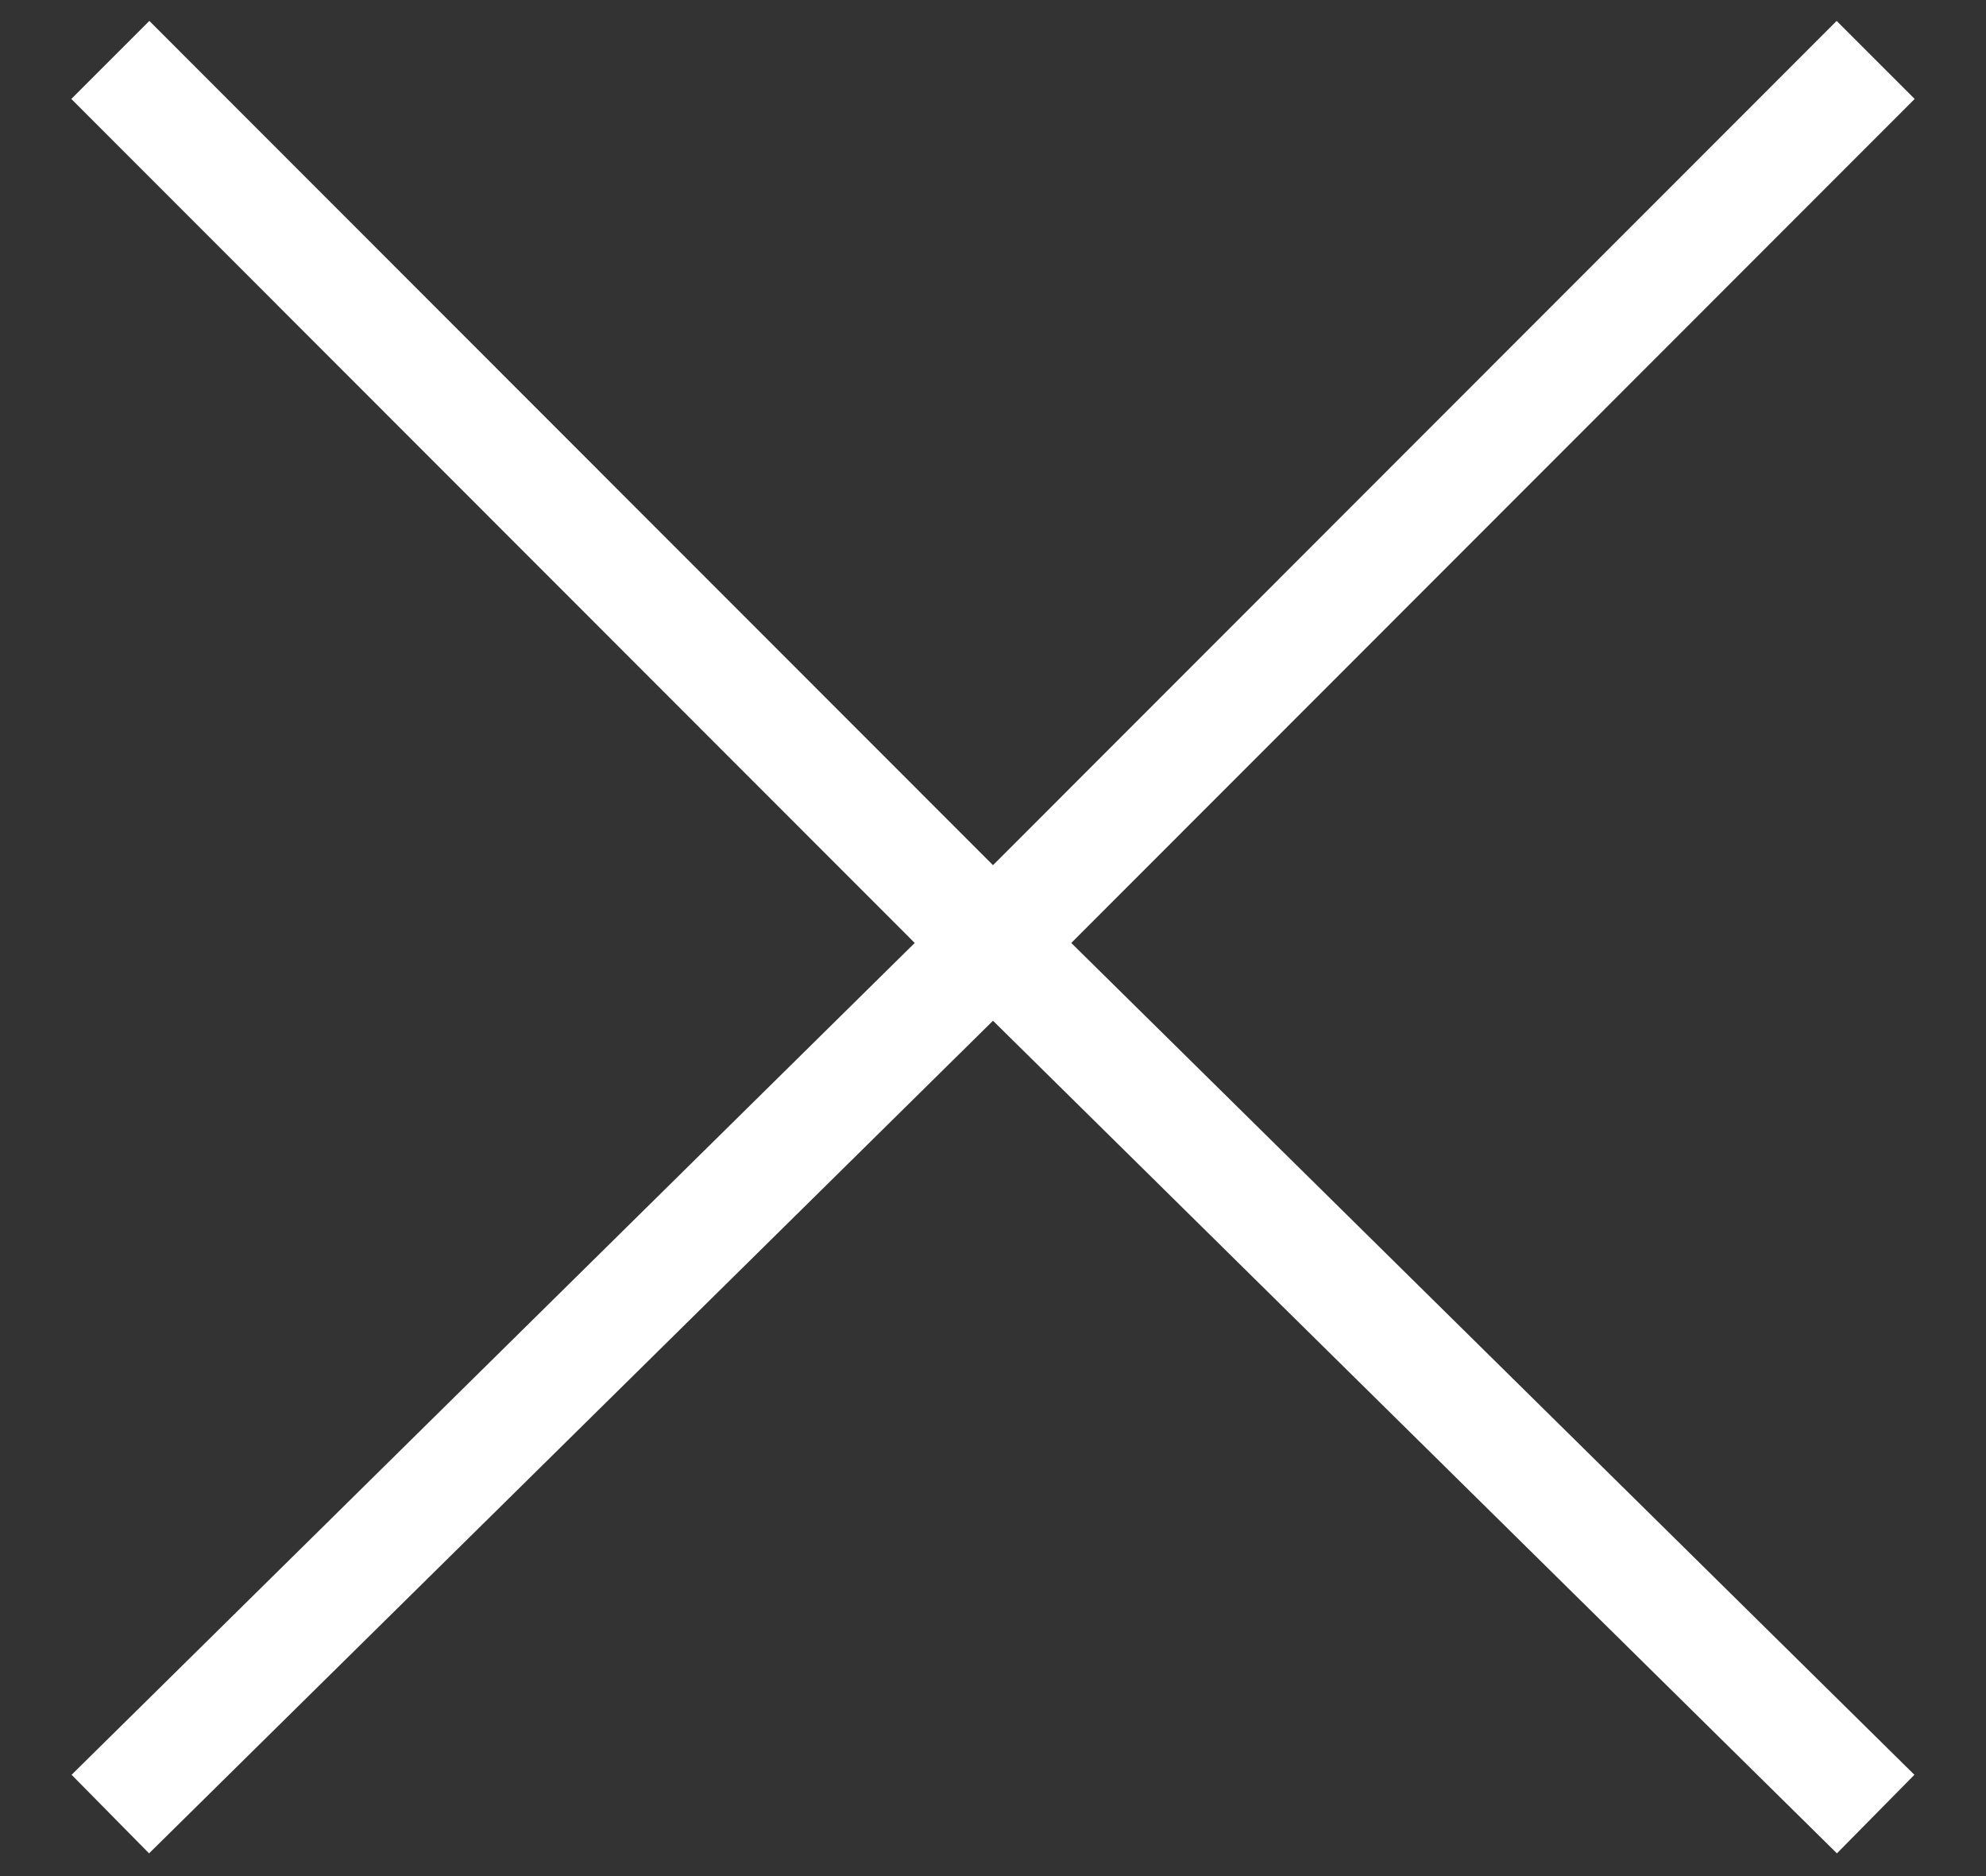 <?xml version="1.0" encoding="UTF-8"?>
<svg id="SVGDoc" width="18" height="17" xmlns="http://www.w3.org/2000/svg" version="1.1" xmlns:xlink="http://www.w3.org/1999/xlink" xmlns:avocode="https://avocode.com/" viewBox="0 0 18 17"><rect x="0" y="0" width="18" height="17" fill="#333333" stroke="none"/><defs></defs><desc>Generated with Avocode.</desc><g><g><title>Path 23567</title><path d="M1,0.543v0l8,8.004v0l-8,7.891v0" fill-opacity="0" fill="#ffffff" stroke-dashoffset="0" stroke-linejoin="miter" stroke-linecap="butt" stroke-opacity="1" stroke="#ffffff" stroke-miterlimit="20" stroke-width="1"></path></g><g><title>Path 23566</title><path d="M17,0.543v0l-8,8.004v0l8,7.891v0" fill-opacity="0" fill="#ffffff" stroke-dashoffset="0" stroke-linejoin="miter" stroke-linecap="butt" stroke-opacity="1" stroke="#ffffff" stroke-miterlimit="20" stroke-width="1"></path></g></g></svg>